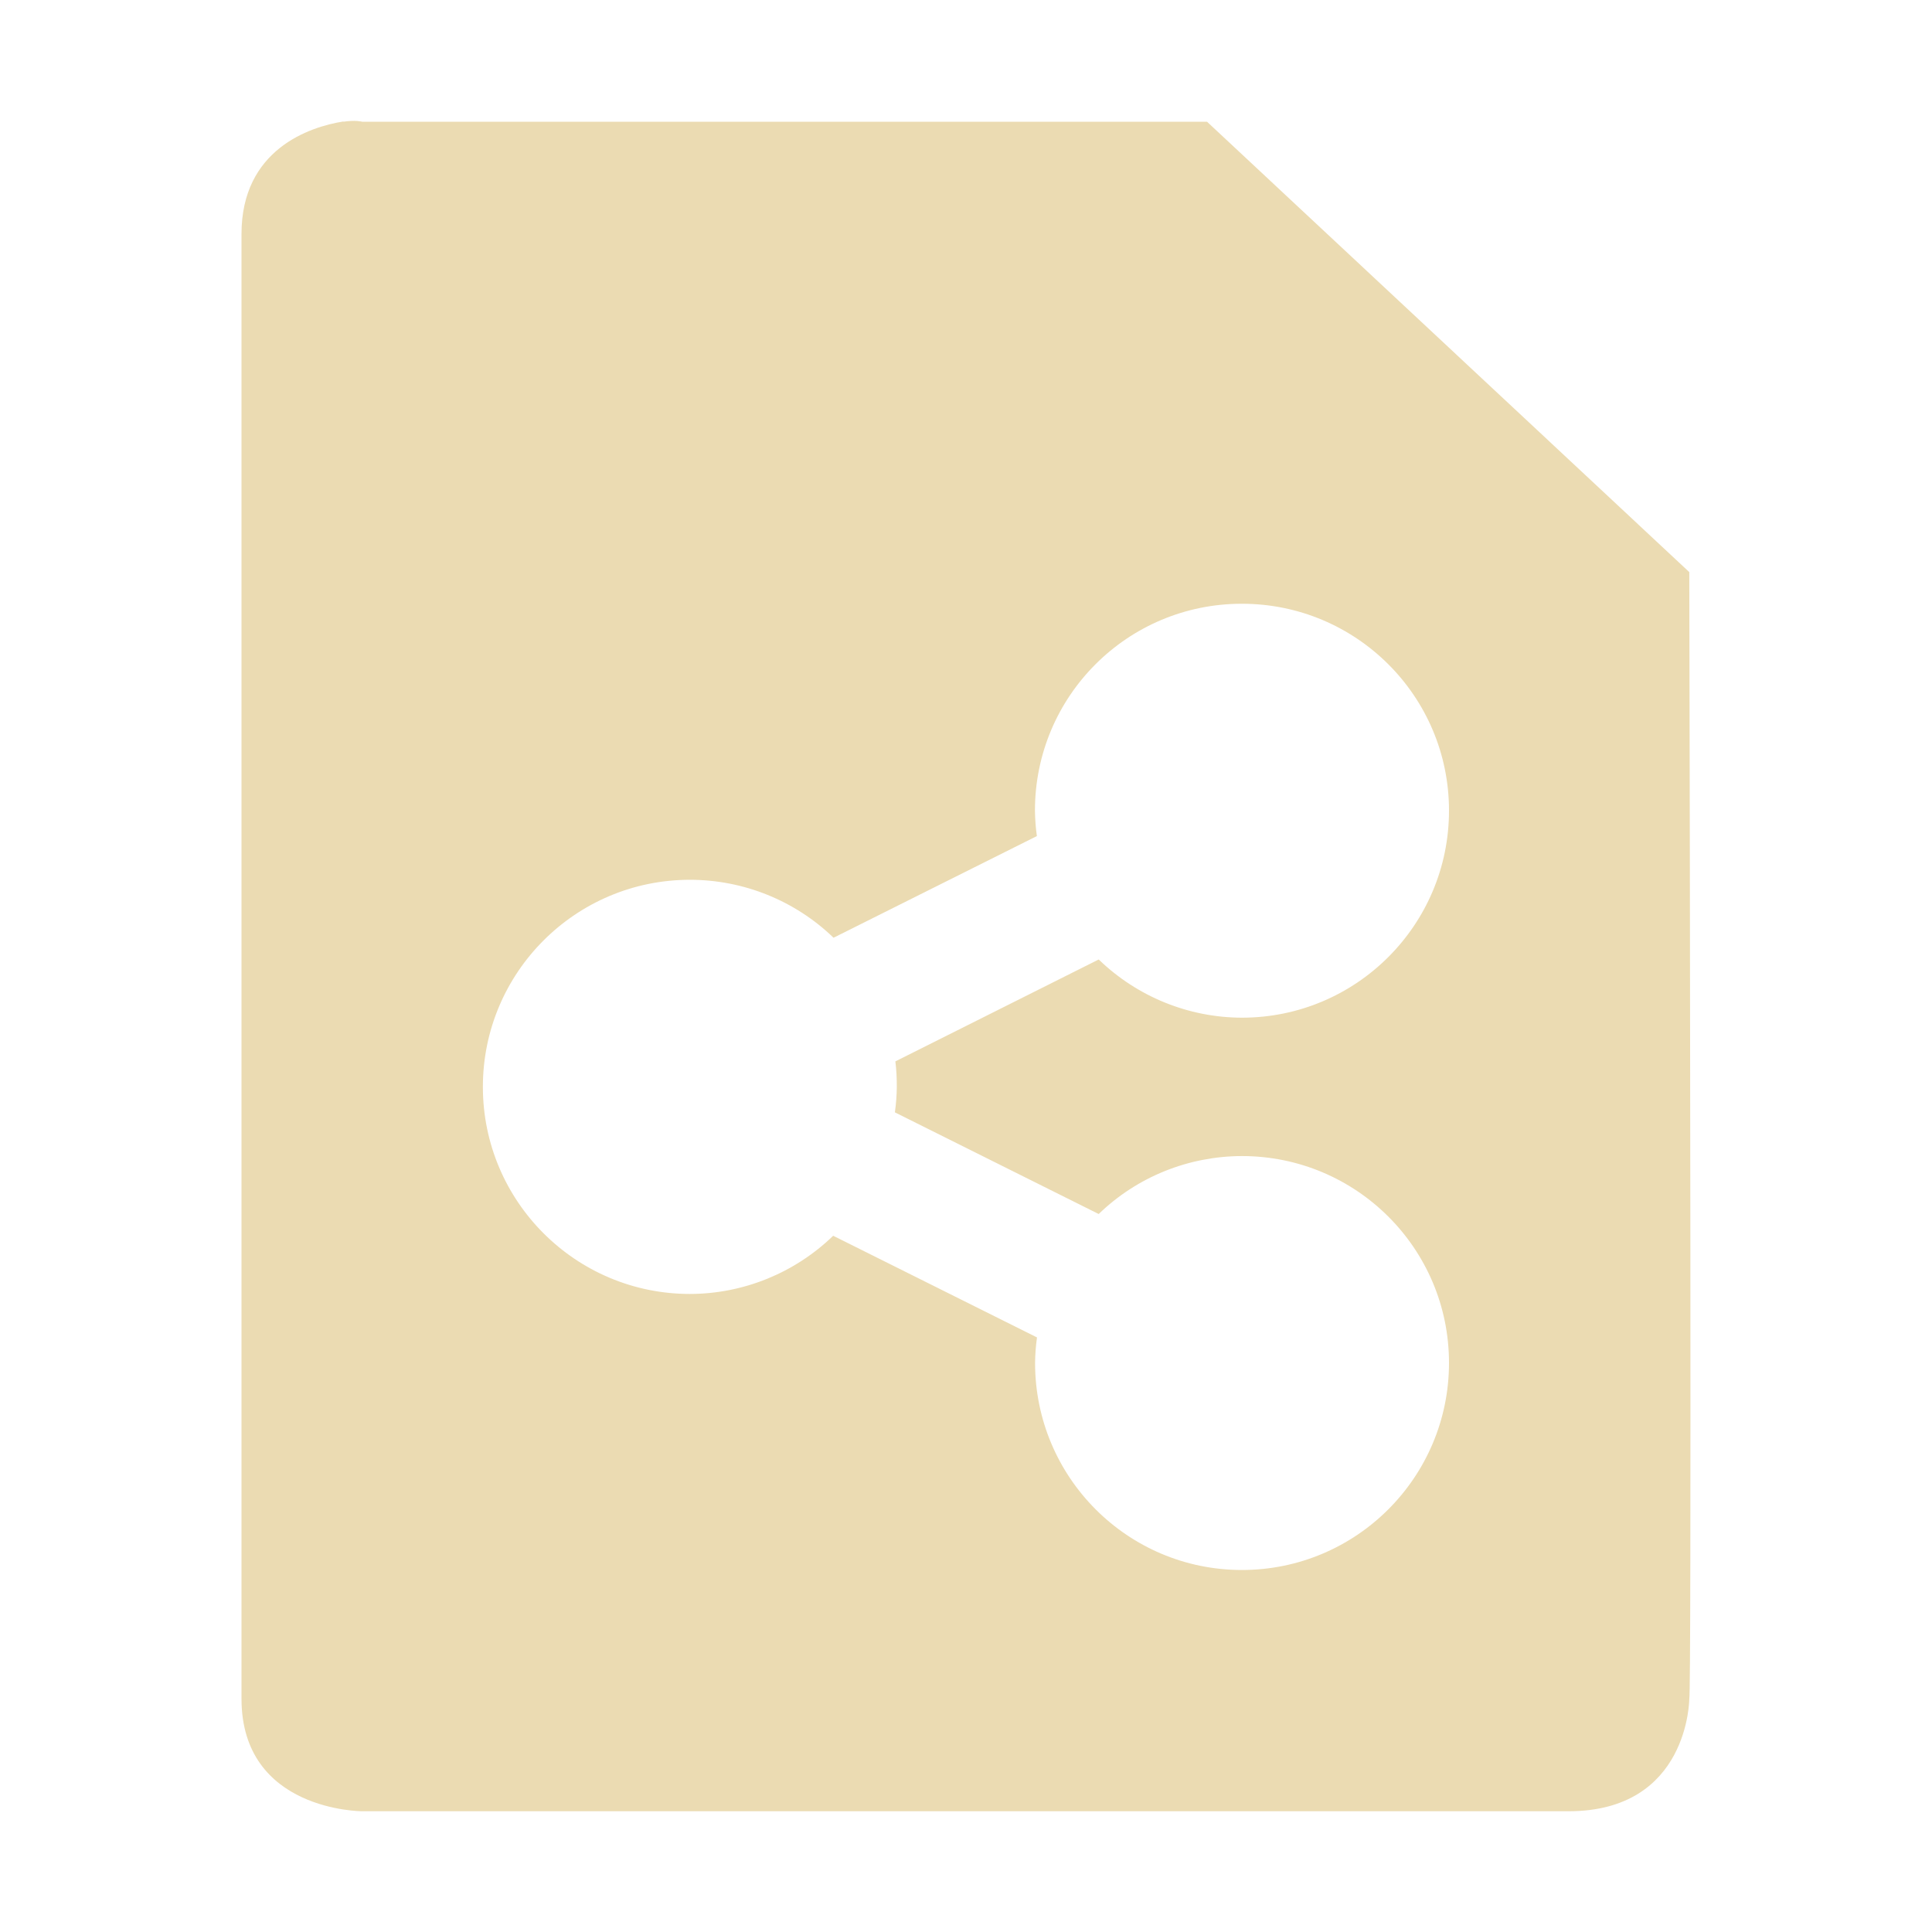 <svg width="16" height="16" version="1.1" xmlns="http://www.w3.org/2000/svg">
  <defs>
    <style type="text/css" id="current-color-scheme">.ColorScheme-Text { color:#ebdbb2; } .ColorScheme-Highlight { color:#458588; }</style>
  </defs>
  <path class="ColorScheme-Text" d="m2.957 1.002c-0.027-0.002-0.066-0.001-0.113 0.006v-0.002c-0.281 0.044-0.844 0.232-0.844 0.932v12.13c0 0.933 1 0.932 1 0.932h9.99c0.999 0 1-0.932 1-0.932 0.019-0.043 5e-3 -6.954 0-9.33l-3.994-3.73h-6.996s-0.016-0.004-0.043-0.006zm7.328 3.998c0.947 0 1.715 0.766 1.715 1.713 0 0.947-0.768 1.715-1.715 1.715-0.443-0.001-0.867-0.174-1.186-0.482l-1.684 0.844c0.009 0.07 0.012 0.14 0.012 0.211-8.63e-4 0.071-0.006 0.141-0.016 0.211l1.688 0.842c0.318-0.308 0.743-0.479 1.186-0.48 0.947 0 1.715 0.766 1.715 1.713 0 0.947-0.768 1.715-1.715 1.715-0.947 0-1.713-0.768-1.713-1.715 8.62e-4 -0.071 0.006-0.141 0.016-0.211l-1.688-0.842c-0.318 0.308-0.743 0.481-1.186 0.482-0.947 0-1.715-0.768-1.715-1.715 0-0.947 0.768-1.715 1.715-1.715 0.444 2.857e-4 0.87 0.172 1.189 0.48l1.684-0.842c-0.01-0.07-0.015-0.14-0.016-0.211 0-0.947 0.766-1.713 1.713-1.713z" fill="currentColor"/>
</svg>

